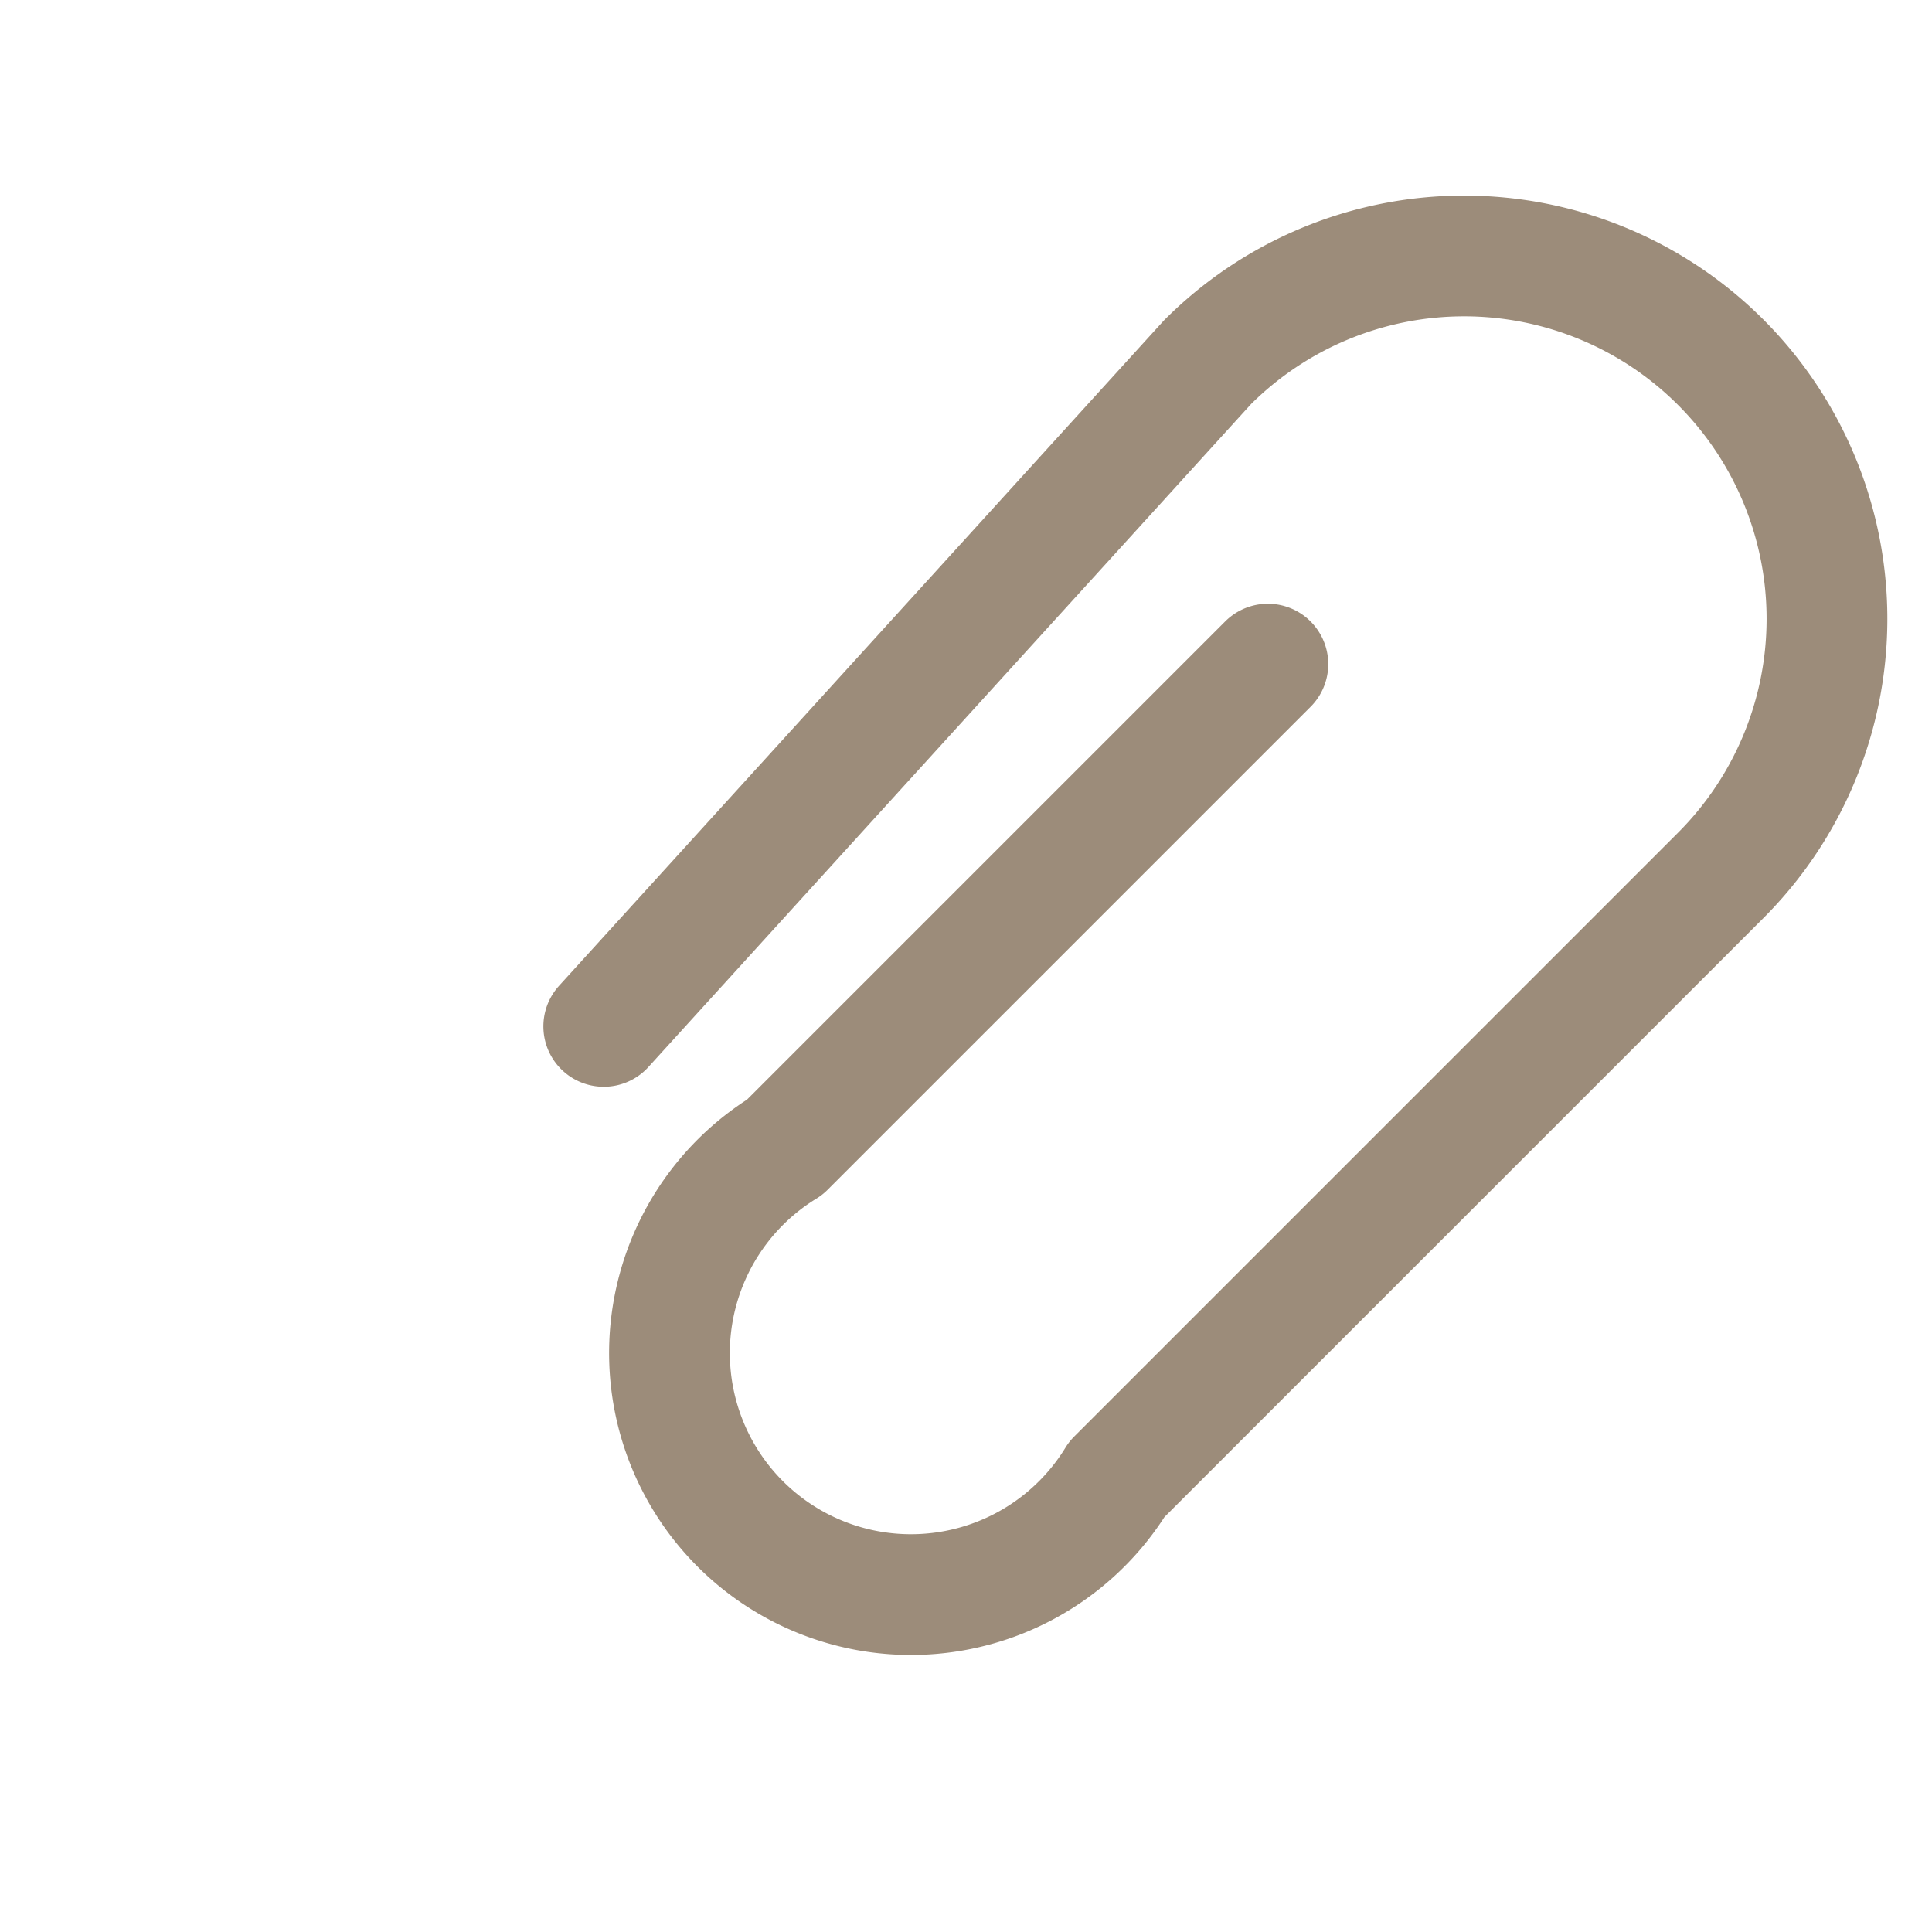 <svg xmlns="http://www.w3.org/2000/svg" viewBox="0 0 64 64" width="64" height="64" aria-hidden="true"><path d="M42 22 L26 38 a8 8 0 1 0 11 11 l20-20 a12 12 0 1 0 -17 -17 L20 34" fill="none" stroke="#9C8C7A" stroke-width="4" stroke-linecap="round" stroke-linejoin="round"/></svg>